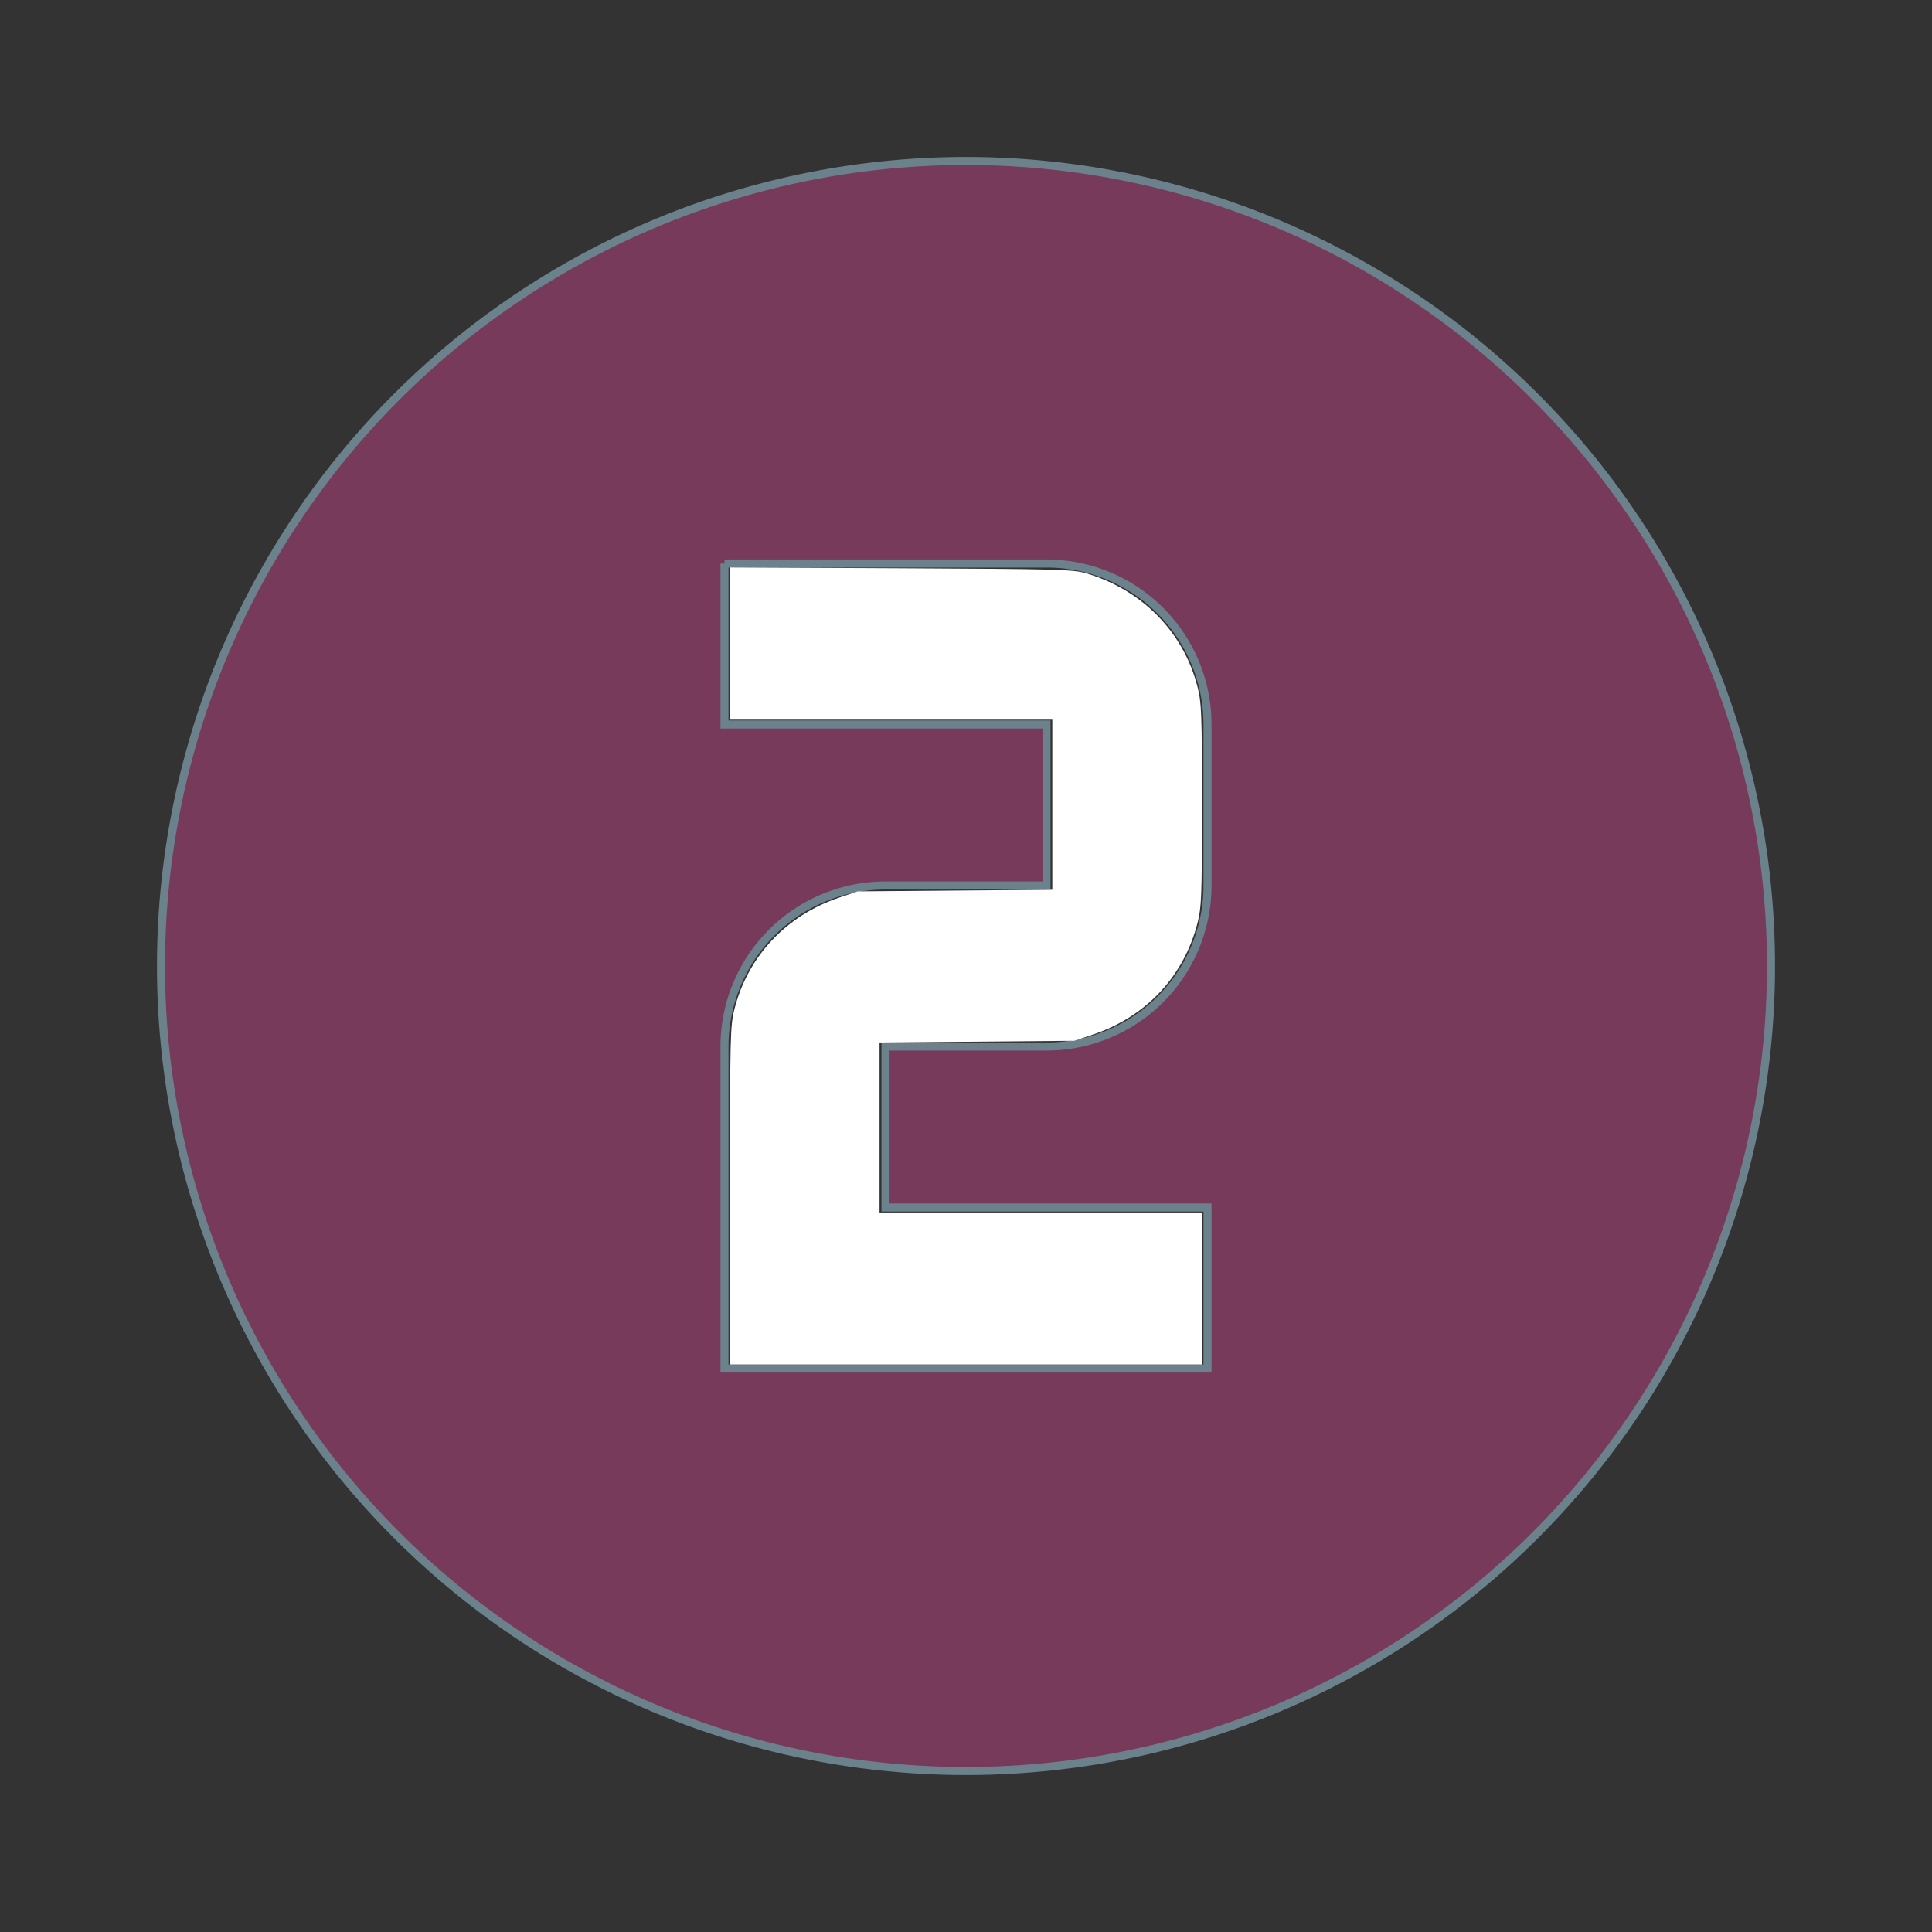 <?xml version="1.0" encoding="UTF-8"?>
<svg id="mdi-numeric-2-circle" width="24" height="24" version="1.1" viewBox="0 0 24 24" xmlns="http://www.w3.org/2000/svg" xmlns:cc="http://creativecommons.org/ns#" xmlns:dc="http://purl.org/dc/elements/1.1/" xmlns:rdf="http://www.w3.org/1999/02/22-rdf-syntax-ns#">
 <rect x="0" y="0" width="24" height="24" fill="#333333" stroke="none"/>
 <path d="m9 7v2h4v2h-2a2 2 0 0 0-2 2v4h2 4v-2h-4v-2h2a2 2 0 0 0 2-2v-2a2 2 0 0 0-2-2h-4m3-5a10 10 0 0 1 10 10 10 10 0 0 1-10 10 10 10 0 0 1-10-10 10 10 0 0 1 10-10z" fill="#843B62" fill-opacity=".85" stroke="#6B818C" stroke-width=".1"/>
 <path d="m9.068 14.851c0-1.993 0.003-2.109 0.056-2.318 0.167-0.655 0.646-1.163 1.302-1.383l0.229-0.077 2.417-0.02v-2.113h-4.005v-1.891l2.124 0.01c1.922 0.009 2.14 0.015 2.296 0.061 0.698 0.204 1.215 0.73 1.389 1.413 0.05 0.197 0.055 0.324 0.055 1.466 0 1.141-0.005 1.268-0.055 1.466-0.17 0.665-0.641 1.167-1.304 1.388l-0.229 0.076-2.417 0.021v2.112h4.005v1.888h-5.864z" fill="#fff" stroke-width=".029"/>
</svg>
